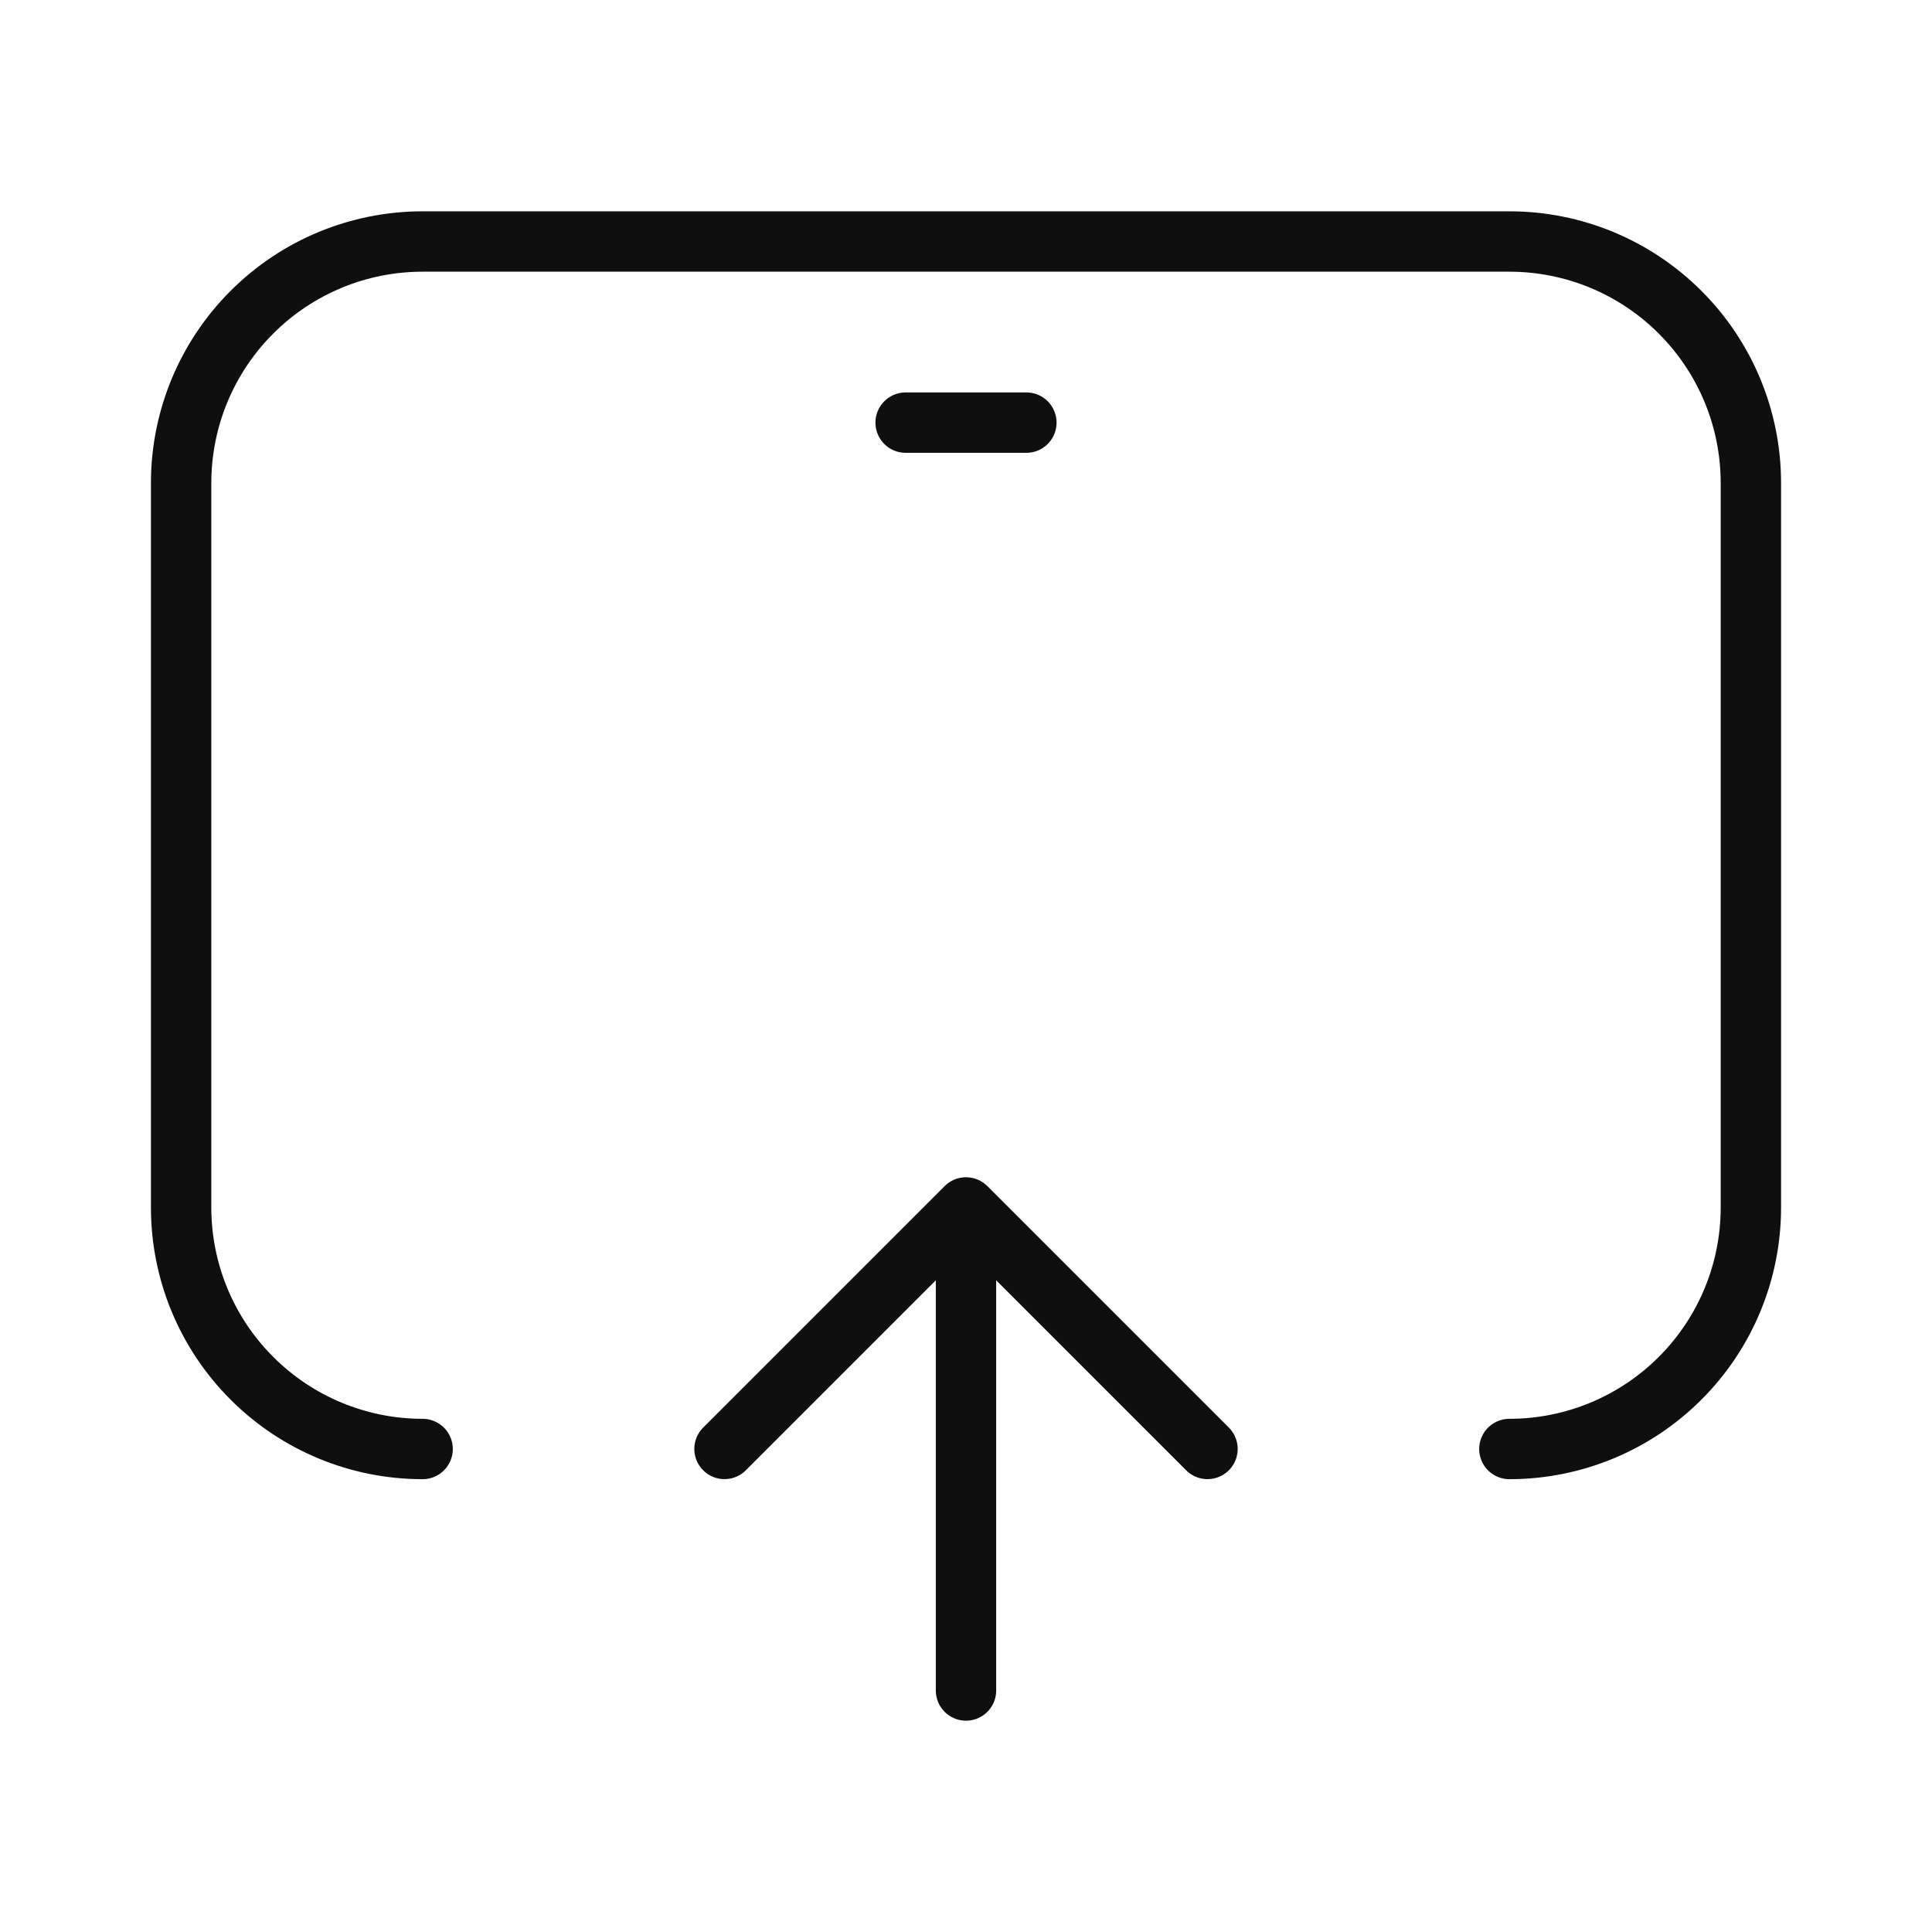 <svg width="32" height="32" viewBox="0 0 32 32" fill="none" xmlns="http://www.w3.org/2000/svg">
<path d="M16 28V20.2" stroke="#0F0F0F" stroke-linecap="round" stroke-linejoin="round"/>
<path d="M20 23.999L16 19.999L12 23.999" stroke="#0F0F0F" stroke-linecap="round" stroke-linejoin="round"/>
<path d="M7 24C5.939 24 4.922 23.579 4.172 22.828C3.421 22.078 3 21.061 3 20V8C3 6.939 3.421 5.922 4.172 5.172C4.922 4.421 5.939 4 7 4H25C26.061 4 27.078 4.421 27.828 5.172C28.579 5.922 29 6.939 29 8V20C29 21.061 28.579 22.078 27.828 22.828C27.078 23.579 26.061 24 25 24" stroke="#0F0F0F" stroke-linecap="round" stroke-linejoin="round"/>
<path d="M15 7H17" stroke="#0F0F0F" stroke-linecap="round" stroke-linejoin="round"/>
</svg>
